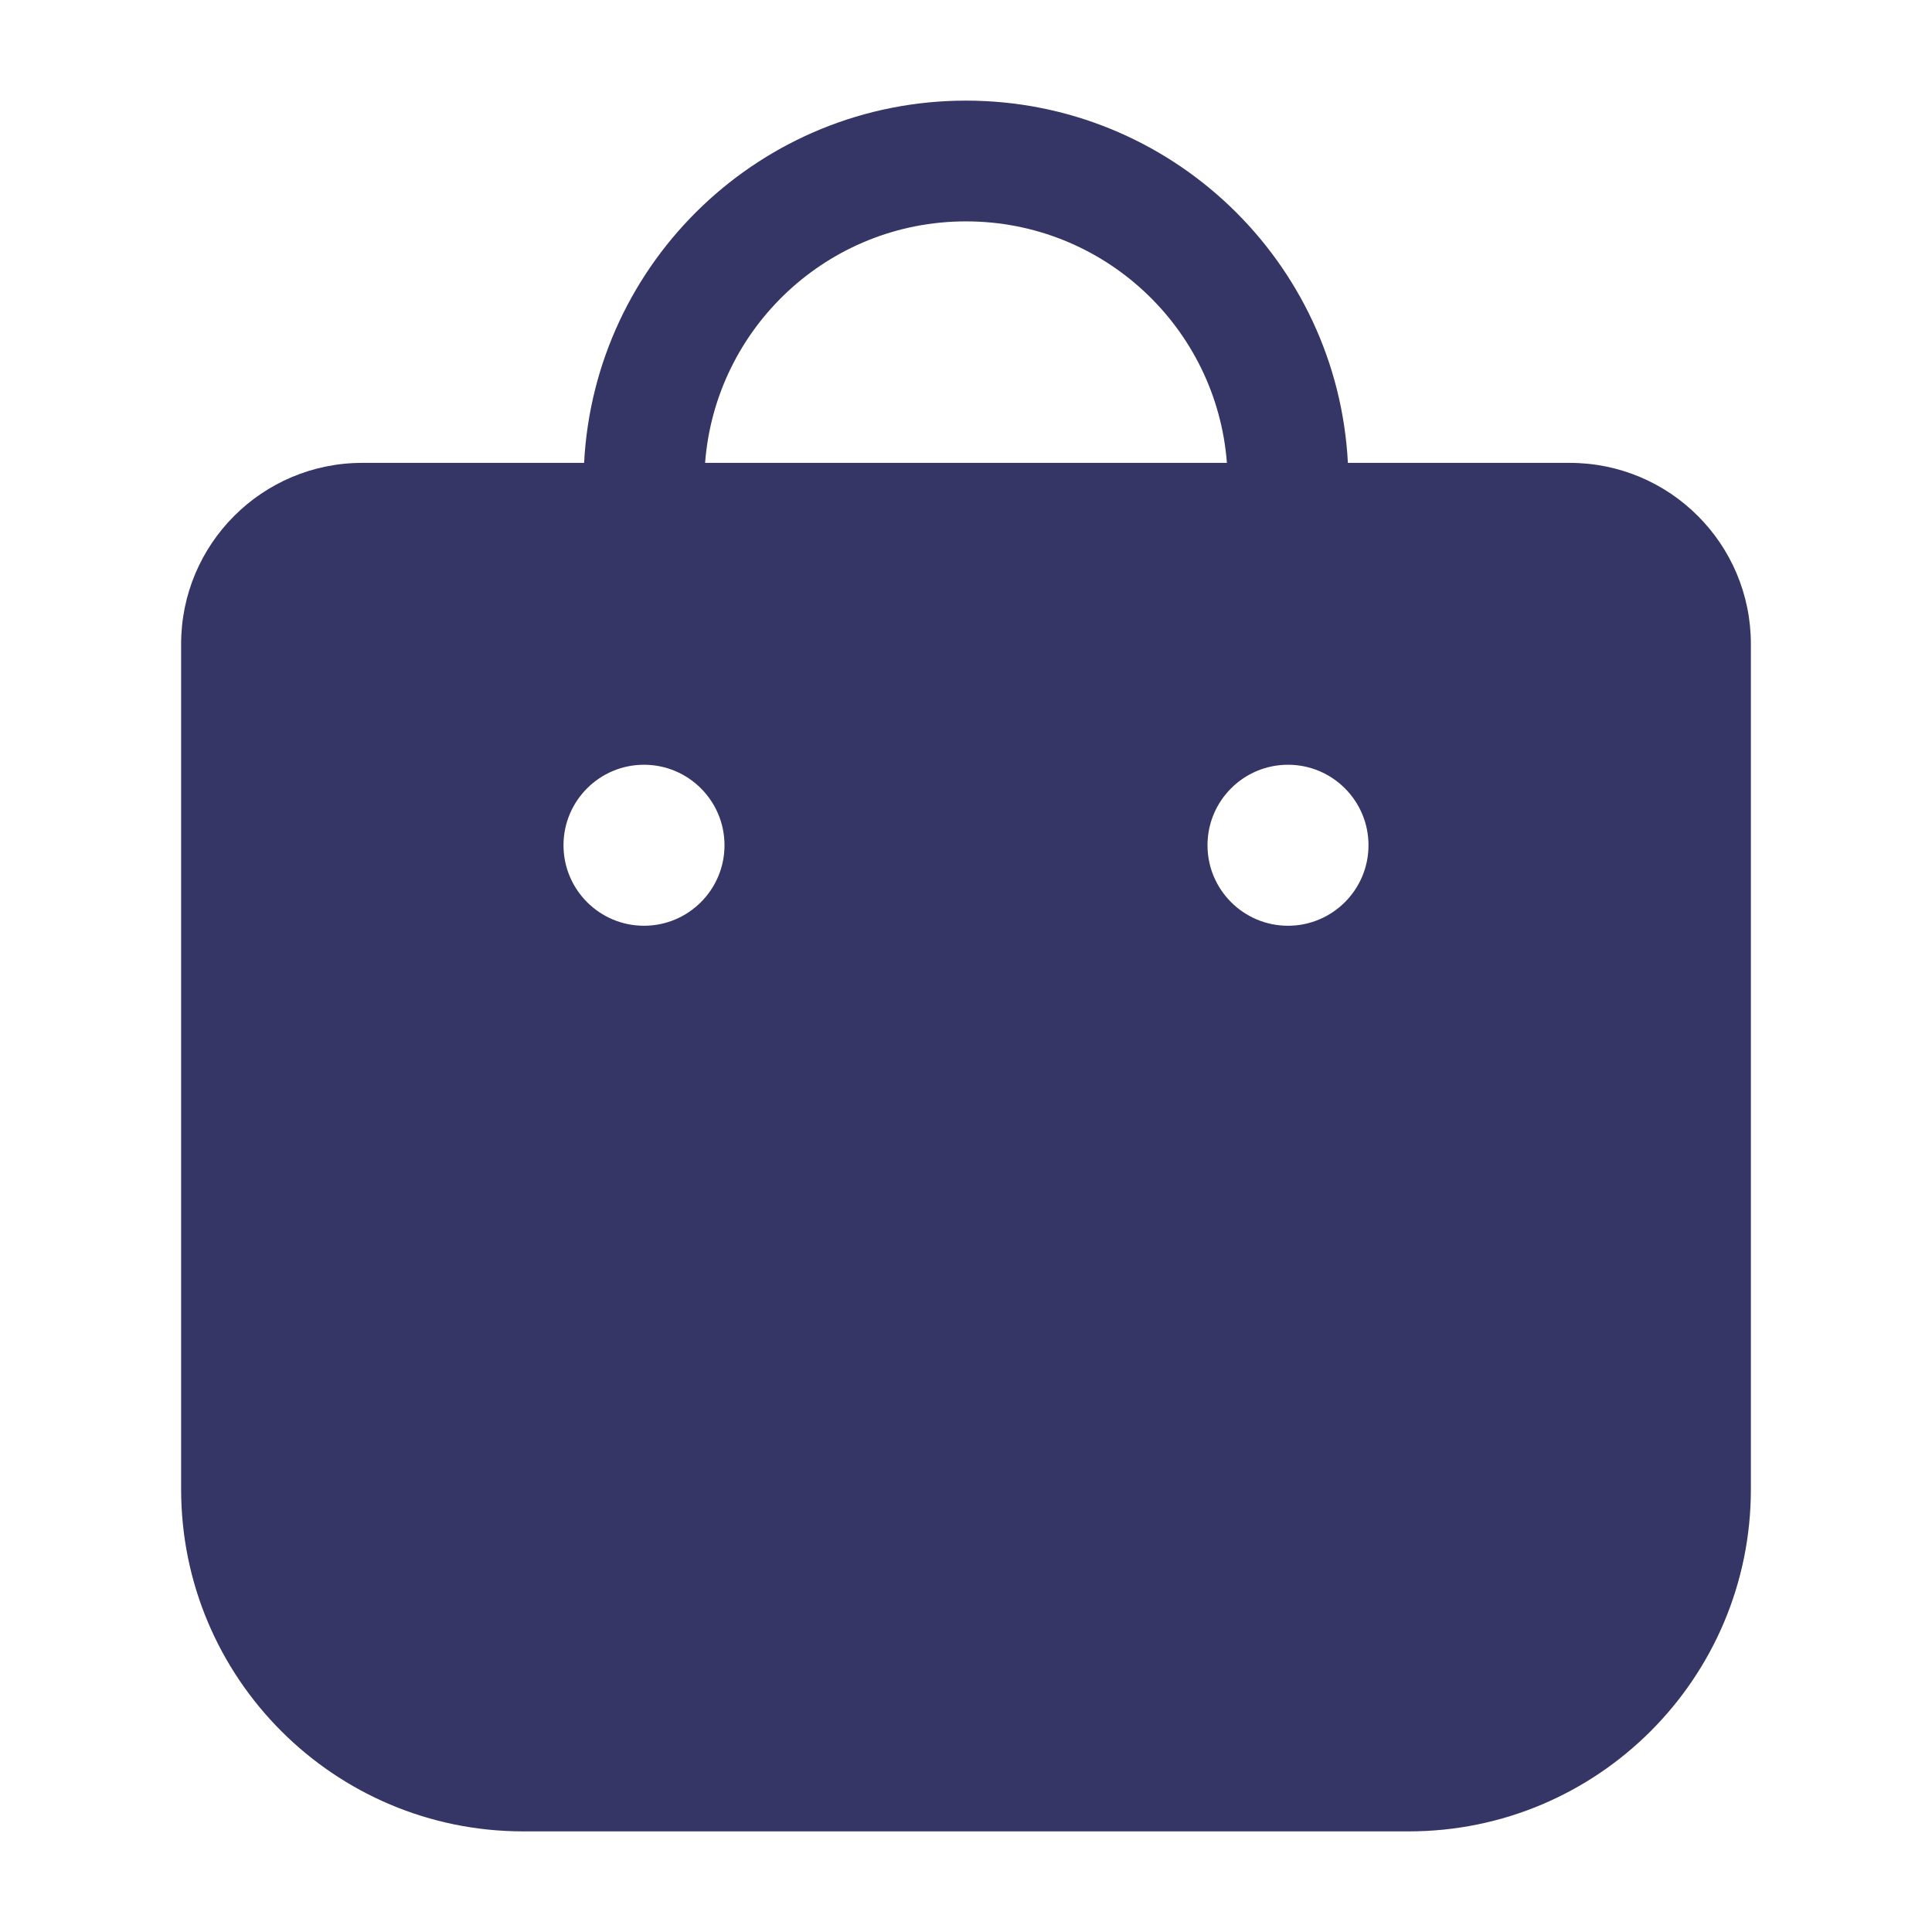 <svg width="24" height="24" viewBox="0 0 24 24" fill="none" xmlns="http://www.w3.org/2000/svg">
<path fill-rule="evenodd" clip-rule="evenodd" d="M19.5 5.75L16.744 5.75C16.614 3.243 14.54 1.25 12 1.25C9.46 1.25 7.386 3.243 7.256 5.75L4.5 5.75C3.257 5.75 2.25 6.758 2.25 8V18.5C2.25 20.847 4.153 22.75 6.5 22.75H17.5C19.847 22.75 21.75 20.847 21.75 18.5V8C21.75 6.757 20.743 5.75 19.5 5.75ZM15.241 5.75L8.759 5.75C8.887 4.072 10.289 2.75 12 2.75C13.711 2.75 15.113 4.072 15.241 5.75ZM7 10.5C7 9.948 7.448 9.5 8 9.5C8.552 9.5 9 9.948 9 10.5C9 11.052 8.552 11.5 8 11.5C7.448 11.5 7 11.052 7 10.5ZM15 10.5C15 9.948 15.448 9.5 16 9.5C16.552 9.5 17 9.948 17 10.5C17 11.052 16.552 11.5 16 11.5C15.448 11.5 15 11.052 15 10.5Z" fill="#353566"/>
</svg>
